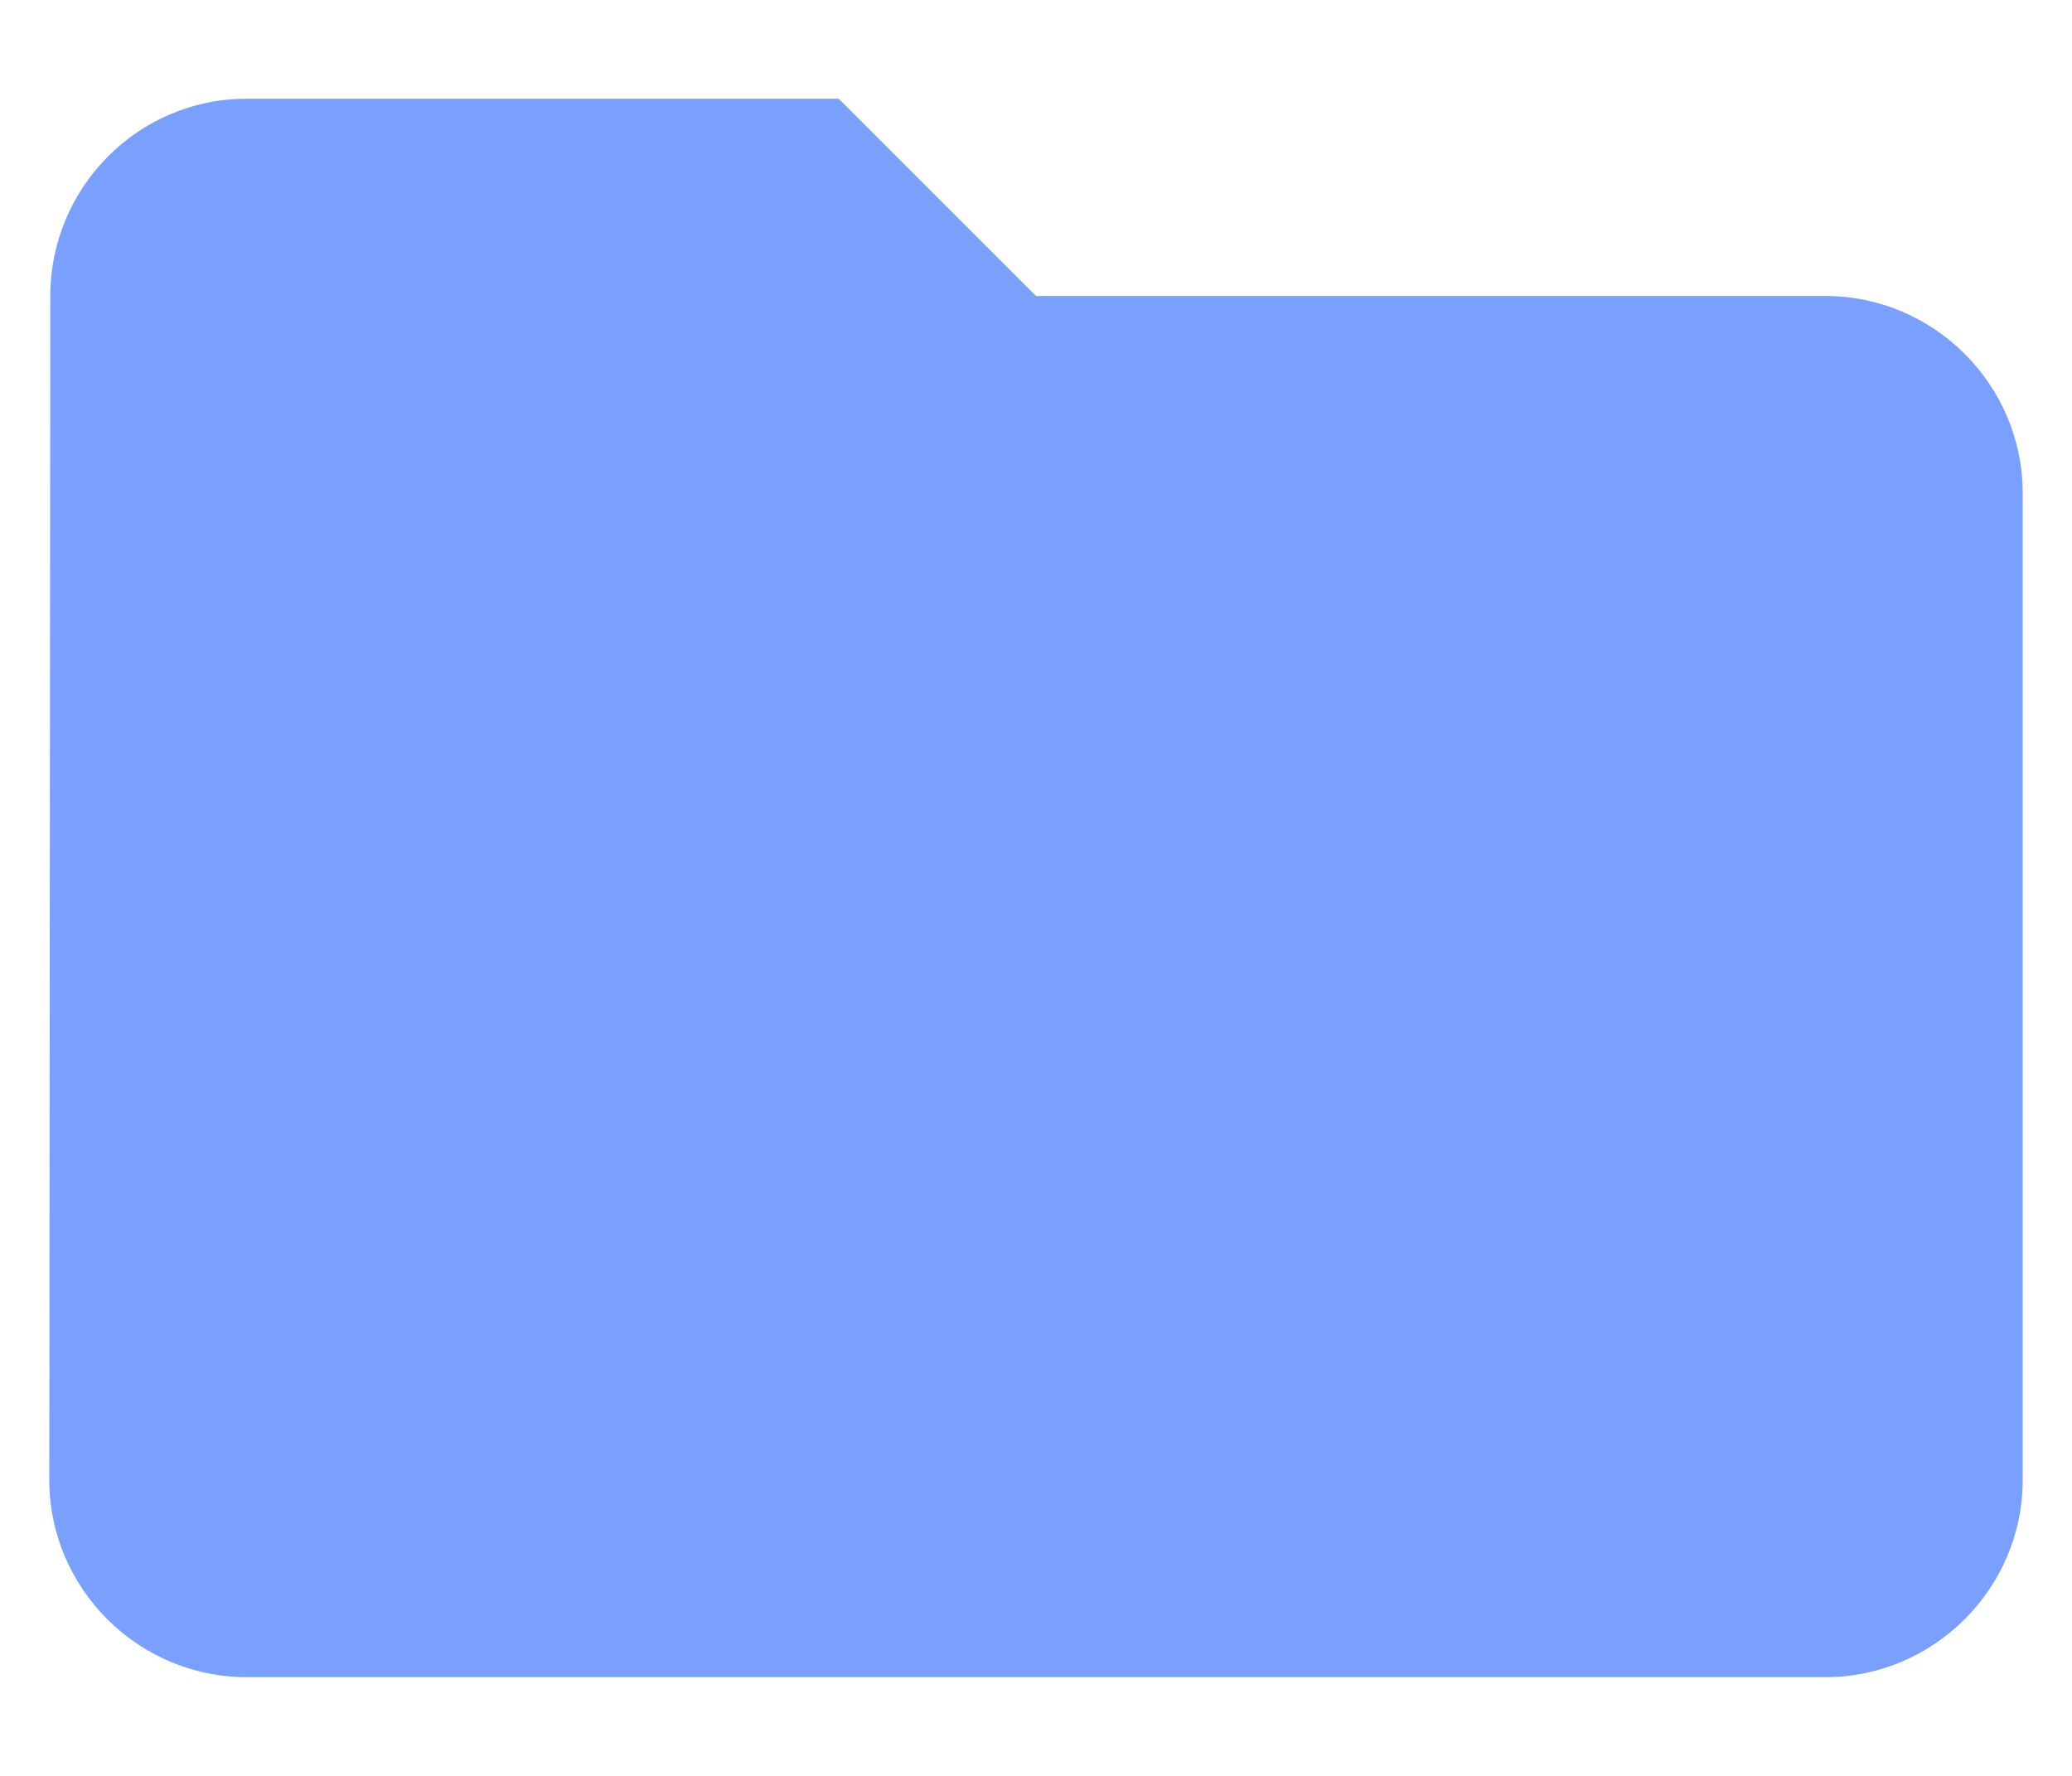 <svg width="14" height="12" viewBox="0 0 14 12" fill="none" xmlns="http://www.w3.org/2000/svg">
<path fill-rule="evenodd" clip-rule="evenodd" d="M5.667 0.667H1.667C0.933 0.667 0.34 1.267 0.34 2L0.333 10C0.333 10.733 0.933 11.333 1.667 11.333H12.333C13.067 11.333 13.667 10.733 13.667 10V3.333C13.667 2.6 13.067 2 12.333 2H7L5.667 0.667V0.667Z" fill="#799FFF"/>
</svg>
